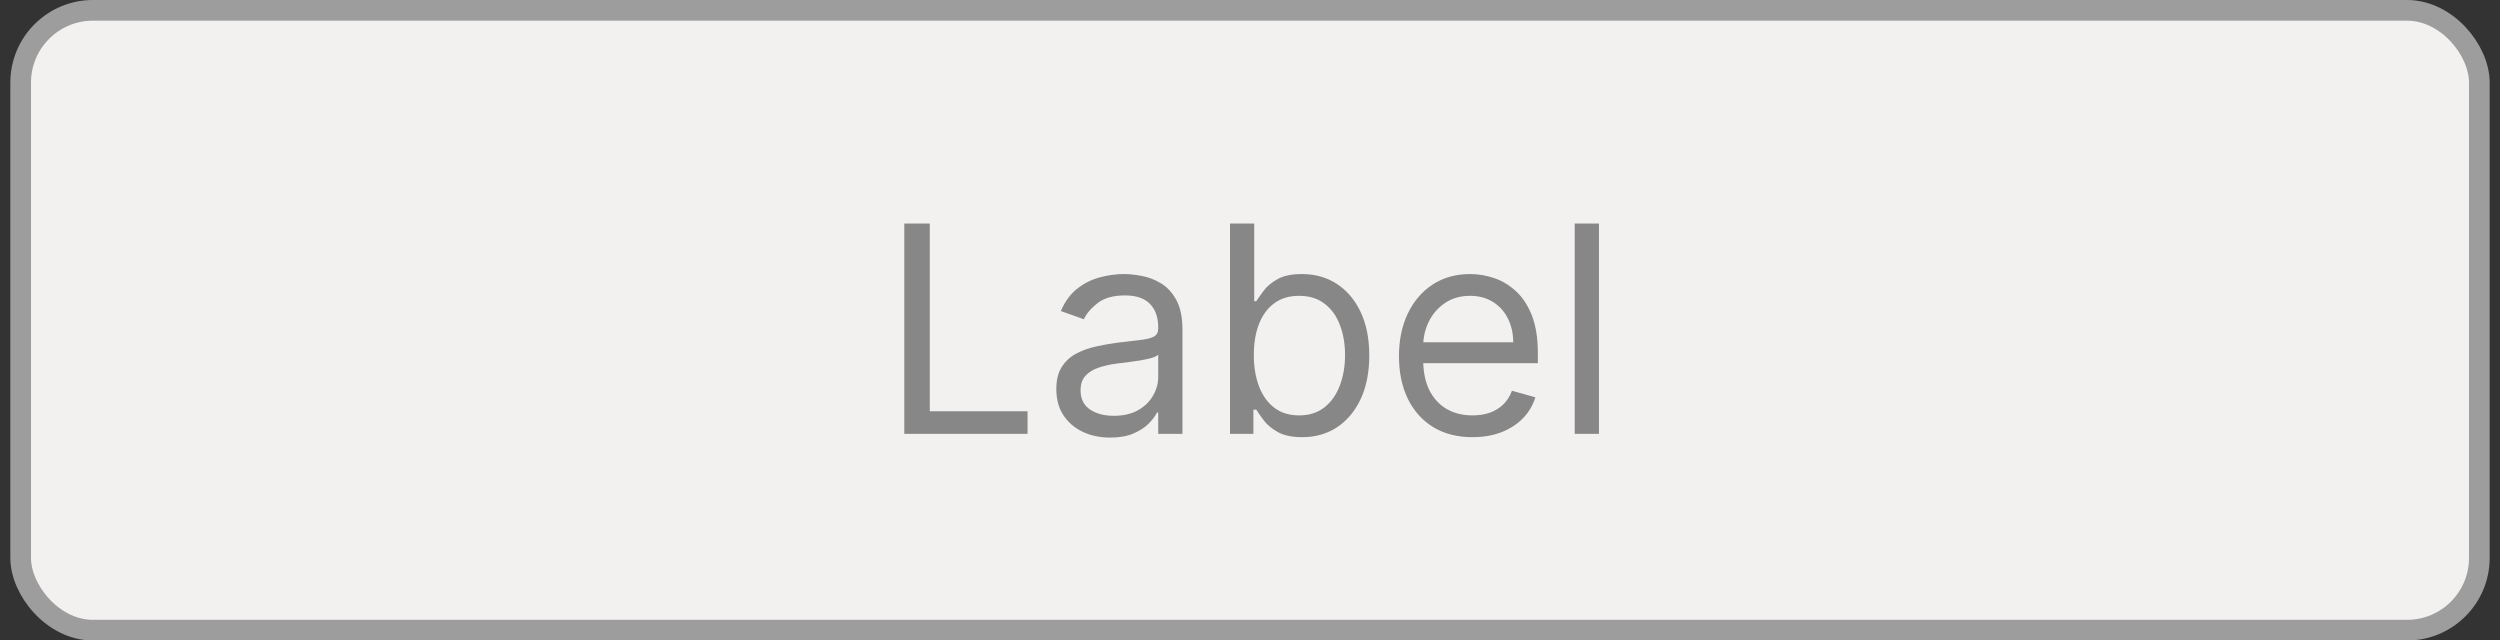 <svg width="121" height="31" viewBox="0 0 121 31" fill="none" xmlns="http://www.w3.org/2000/svg">
<rect x="0" y="0" width="121" height="31" fill="#333333" stroke="none"/>
<rect x="1" y="0.5" width="119" height="30" rx="3.5" fill="#F3F0F0"/>
<path d="M43.768 21V10.818H45.001V19.906H49.734V21H43.768ZM53.731 21.179C53.247 21.179 52.808 21.088 52.414 20.905C52.019 20.72 51.706 20.453 51.474 20.105C51.242 19.754 51.126 19.329 51.126 18.832C51.126 18.395 51.212 18.04 51.385 17.768C51.557 17.493 51.787 17.278 52.076 17.122C52.364 16.966 52.682 16.85 53.03 16.774C53.382 16.695 53.734 16.632 54.089 16.585C54.553 16.526 54.929 16.481 55.218 16.451C55.509 16.418 55.721 16.363 55.854 16.287C55.99 16.211 56.058 16.078 56.058 15.889V15.849C56.058 15.359 55.924 14.978 55.655 14.706C55.39 14.434 54.987 14.298 54.447 14.298C53.887 14.298 53.448 14.421 53.13 14.666C52.811 14.912 52.588 15.173 52.459 15.452L51.345 15.054C51.544 14.59 51.809 14.229 52.14 13.97C52.475 13.708 52.84 13.526 53.234 13.423C53.632 13.317 54.023 13.264 54.407 13.264C54.653 13.264 54.934 13.294 55.252 13.354C55.574 13.41 55.884 13.528 56.182 13.707C56.484 13.886 56.734 14.156 56.933 14.517C57.132 14.878 57.231 15.362 57.231 15.969V21H56.058V19.966H55.998C55.919 20.132 55.786 20.309 55.6 20.498C55.415 20.687 55.168 20.848 54.86 20.98C54.551 21.113 54.175 21.179 53.731 21.179ZM53.91 20.125C54.374 20.125 54.765 20.034 55.084 19.852C55.405 19.669 55.647 19.434 55.809 19.146C55.975 18.857 56.058 18.554 56.058 18.236V17.162C56.008 17.222 55.899 17.276 55.73 17.326C55.564 17.372 55.372 17.414 55.153 17.45C54.938 17.483 54.727 17.513 54.522 17.54C54.319 17.563 54.155 17.583 54.029 17.599C53.725 17.639 53.44 17.704 53.174 17.793C52.913 17.88 52.7 18.01 52.538 18.186C52.379 18.358 52.299 18.594 52.299 18.892C52.299 19.3 52.45 19.608 52.752 19.817C53.057 20.022 53.443 20.125 53.91 20.125ZM59.532 21V10.818H60.705V14.577H60.804C60.891 14.444 61.01 14.275 61.163 14.07C61.318 13.861 61.54 13.675 61.829 13.513C62.12 13.347 62.515 13.264 63.012 13.264C63.655 13.264 64.222 13.425 64.712 13.746C65.203 14.068 65.585 14.524 65.861 15.114C66.136 15.704 66.273 16.4 66.273 17.202C66.273 18.01 66.136 18.711 65.861 19.305C65.585 19.895 65.204 20.352 64.717 20.677C64.23 20.998 63.668 21.159 63.032 21.159C62.541 21.159 62.148 21.078 61.853 20.916C61.559 20.75 61.331 20.562 61.172 20.354C61.013 20.142 60.891 19.966 60.804 19.827H60.665V21H59.532ZM60.685 17.182C60.685 17.759 60.77 18.267 60.939 18.708C61.108 19.146 61.355 19.489 61.679 19.737C62.004 19.983 62.402 20.105 62.873 20.105C63.363 20.105 63.773 19.976 64.101 19.717C64.432 19.456 64.681 19.104 64.846 18.663C65.015 18.219 65.1 17.725 65.1 17.182C65.1 16.645 65.017 16.161 64.851 15.73C64.689 15.296 64.442 14.953 64.111 14.701C63.782 14.446 63.37 14.318 62.873 14.318C62.395 14.318 61.994 14.439 61.67 14.681C61.345 14.92 61.099 15.255 60.934 15.685C60.768 16.113 60.685 16.612 60.685 17.182ZM71.27 21.159C70.534 21.159 69.899 20.997 69.366 20.672C68.835 20.344 68.426 19.886 68.138 19.3C67.853 18.71 67.71 18.024 67.71 17.241C67.71 16.459 67.853 15.77 68.138 15.173C68.426 14.573 68.827 14.106 69.341 13.771C69.858 13.433 70.461 13.264 71.15 13.264C71.548 13.264 71.941 13.331 72.329 13.463C72.716 13.596 73.069 13.811 73.388 14.109C73.706 14.404 73.959 14.796 74.148 15.283C74.337 15.77 74.432 16.37 74.432 17.082V17.579H68.545V16.565H73.239C73.239 16.134 73.152 15.75 72.98 15.412C72.811 15.074 72.569 14.807 72.254 14.611C71.942 14.416 71.575 14.318 71.15 14.318C70.683 14.318 70.279 14.434 69.937 14.666C69.599 14.895 69.339 15.193 69.157 15.561C68.975 15.929 68.883 16.323 68.883 16.744V17.421C68.883 17.997 68.983 18.486 69.182 18.887C69.384 19.285 69.664 19.588 70.022 19.797C70.38 20.002 70.796 20.105 71.27 20.105C71.578 20.105 71.856 20.062 72.105 19.976C72.357 19.886 72.574 19.754 72.756 19.578C72.939 19.399 73.079 19.177 73.179 18.912L74.312 19.23C74.193 19.615 73.993 19.953 73.711 20.244C73.429 20.533 73.081 20.758 72.667 20.921C72.252 21.079 71.787 21.159 71.27 21.159ZM77.39 10.818V21H76.216V10.818H77.39Z" fill="#878787"/>
<rect x="1" y="0.5" width="119" height="30" rx="3.5" stroke="#9D9D9D"/>
</svg>
